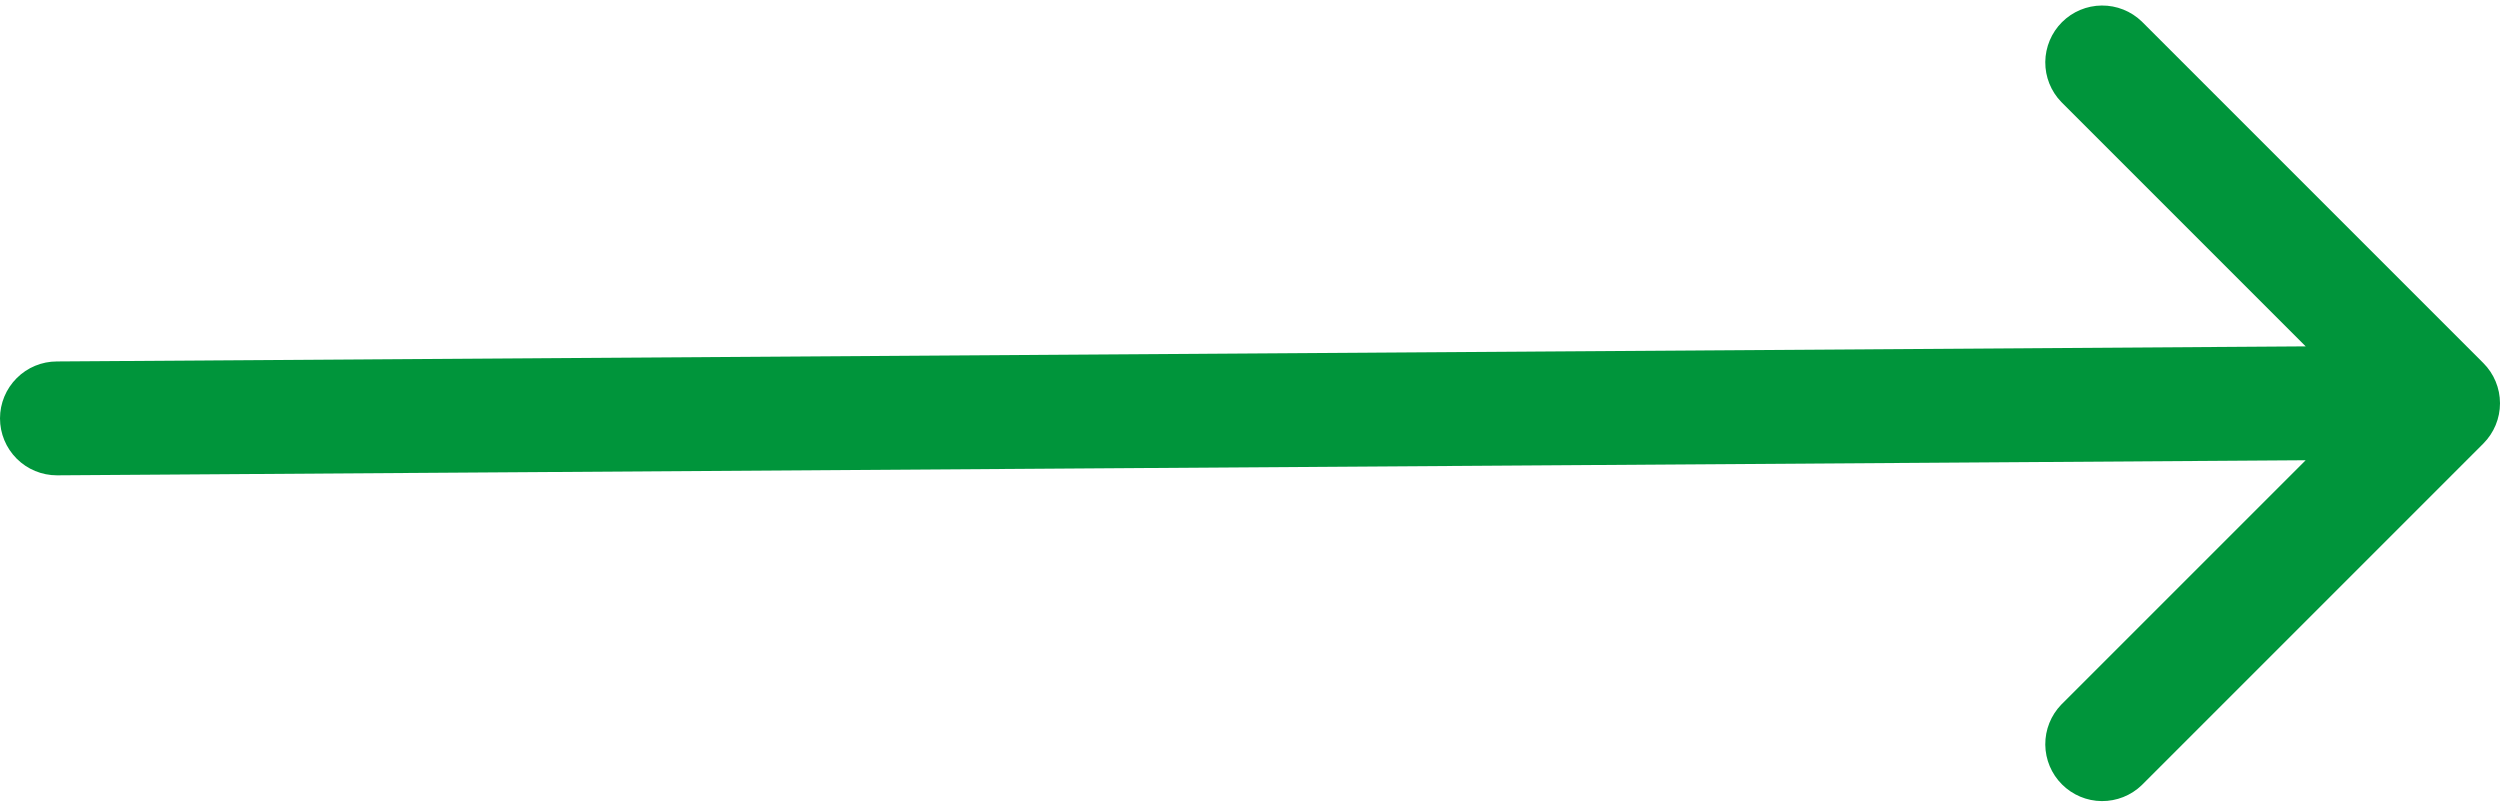 <svg width="62" height="20" viewBox="0 0 62 20" fill="none" xmlns="http://www.w3.org/2000/svg">
<path d="M61.587 9.004C61.851 9.268 62 9.627 62 10.002C62 10.376 61.851 10.735 61.587 11L53.116 19.471C52.85 19.728 52.493 19.87 52.123 19.867C51.753 19.864 51.399 19.715 51.137 19.453C50.875 19.192 50.727 18.838 50.723 18.468C50.72 18.097 50.862 17.741 51.12 17.474L57.181 11.414L1.412 11.788C1.037 11.788 0.678 11.639 0.414 11.375C0.149 11.11 0 10.751 0 10.376C0 10.002 0.149 9.643 0.414 9.378C0.678 9.113 1.037 8.964 1.412 8.964L57.181 8.59L51.12 2.529C50.862 2.263 50.72 1.906 50.723 1.536C50.727 1.166 50.875 0.812 51.137 0.55C51.399 0.288 51.753 0.14 52.123 0.137C52.493 0.134 52.85 0.276 53.116 0.533L61.587 9.004Z" fill="#00953B"/>
</svg>
